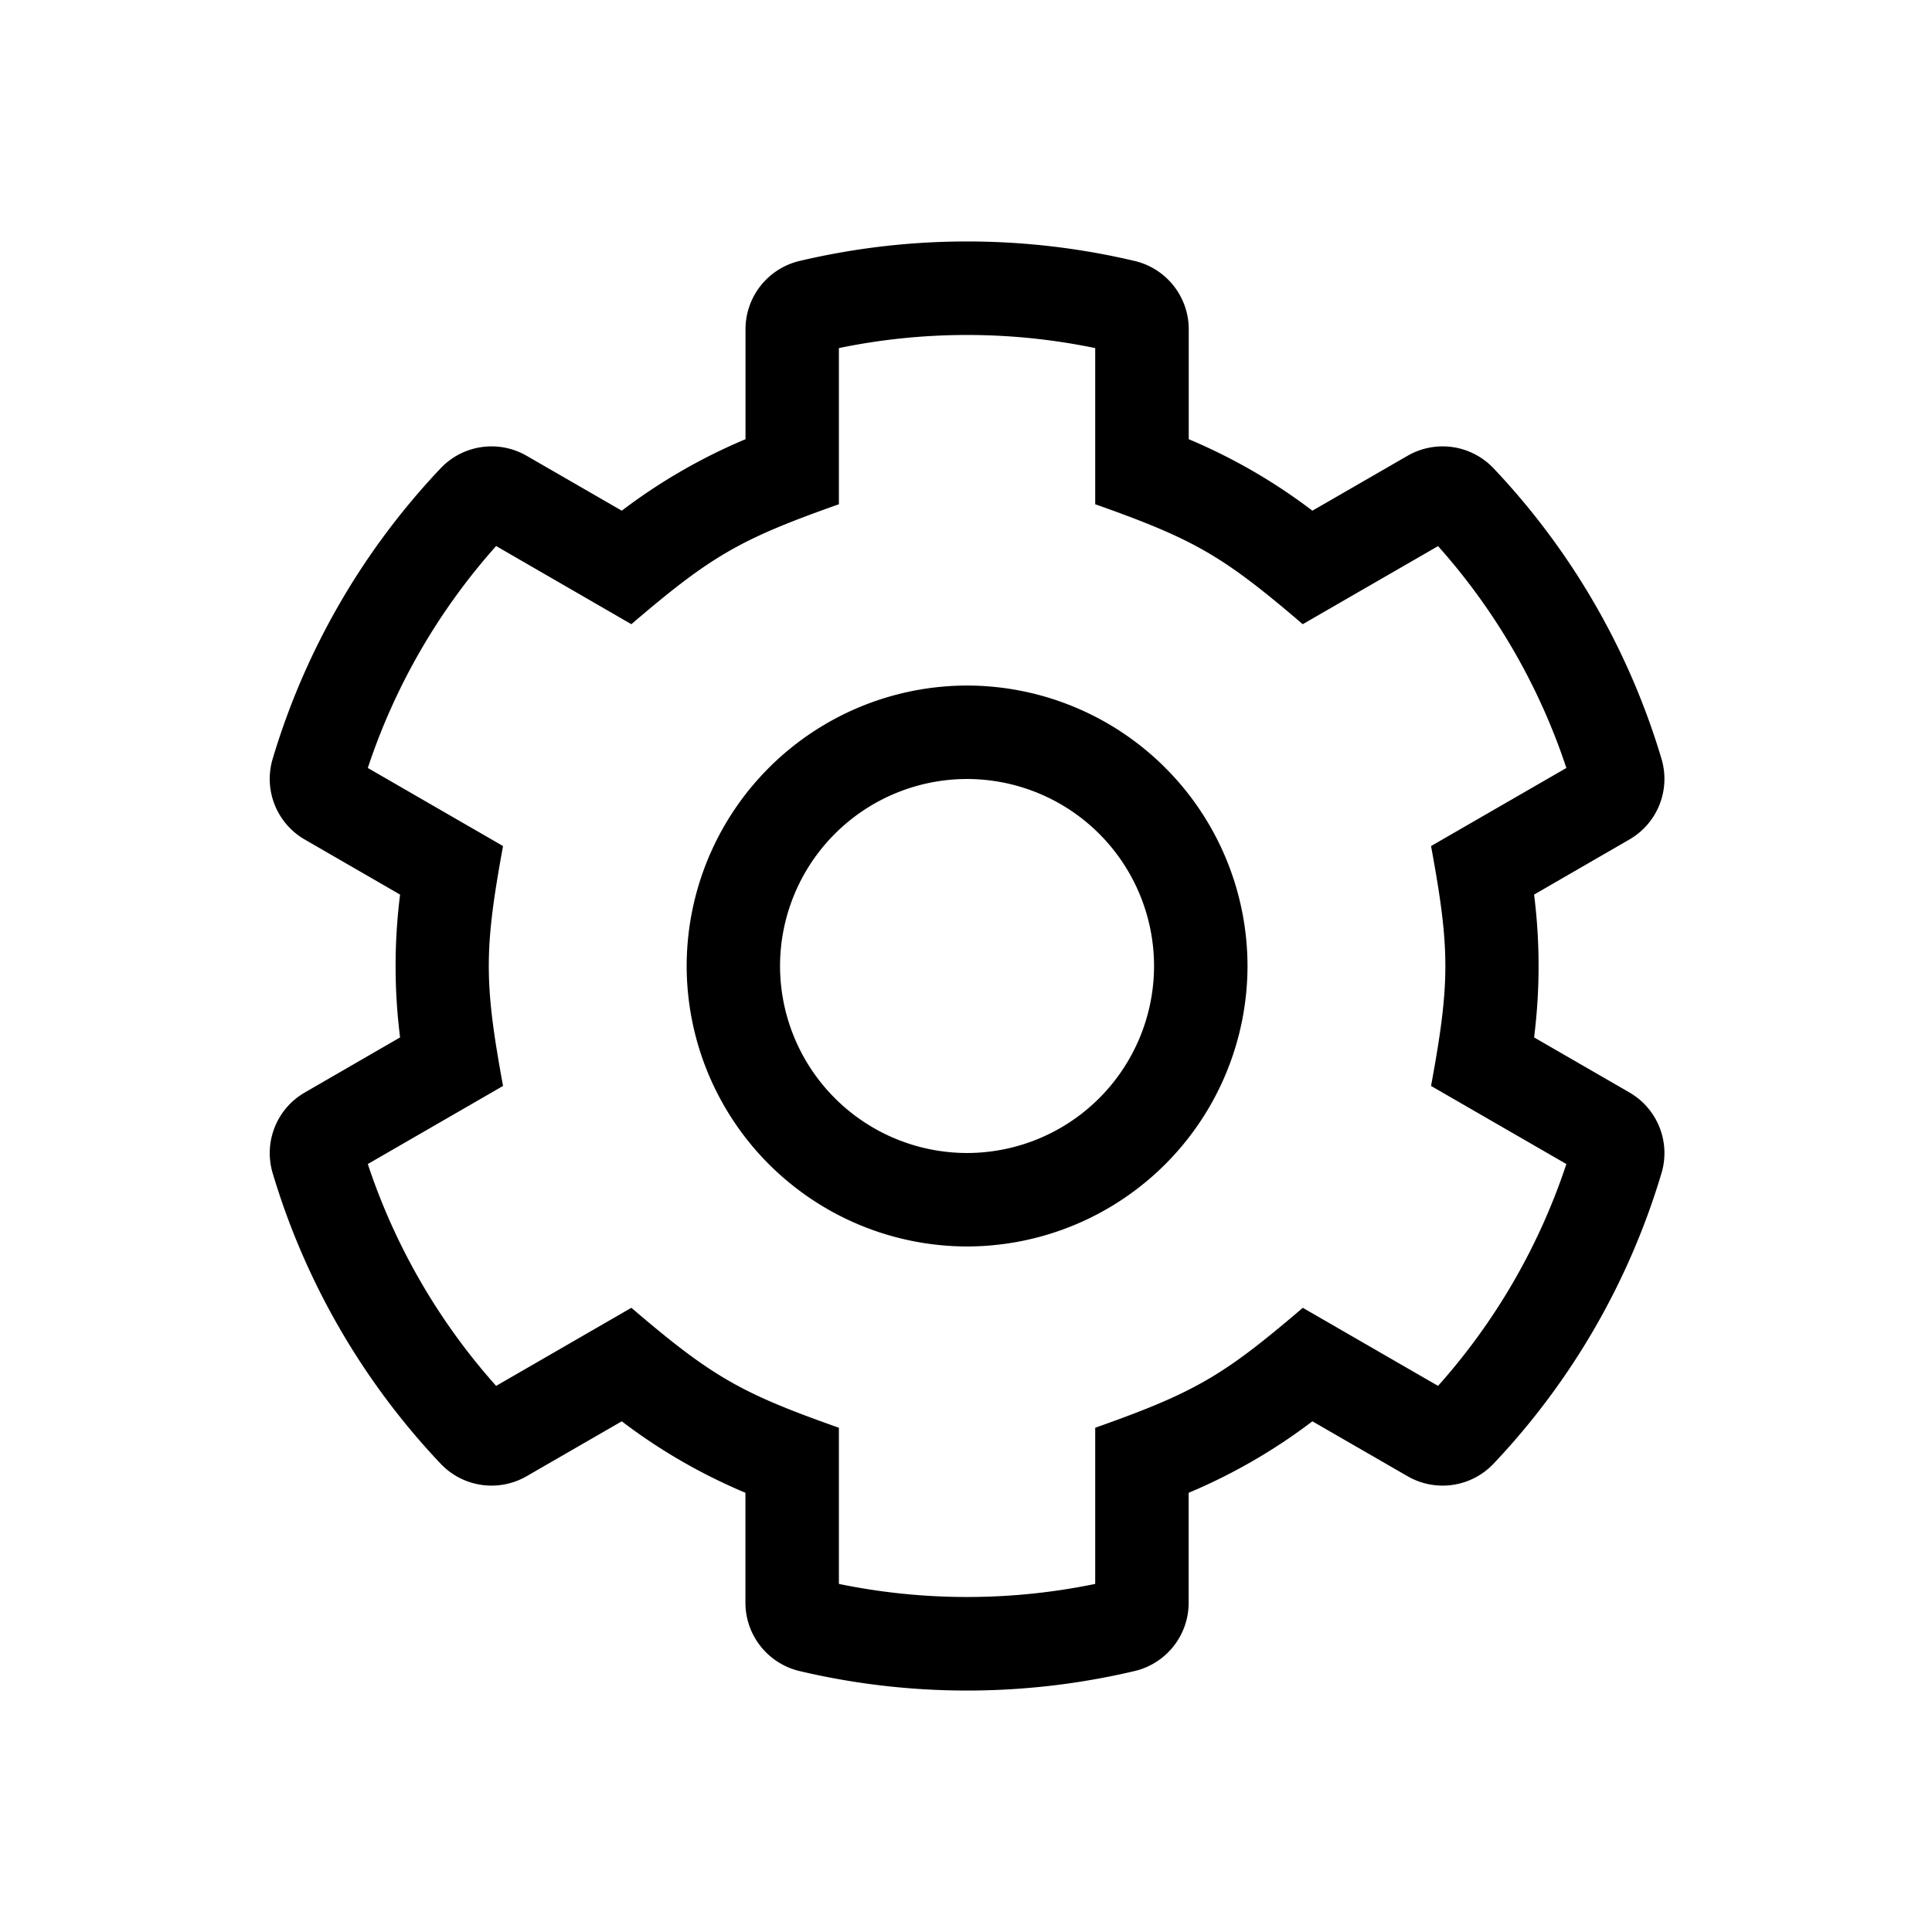 <svg width="24" height="24" viewBox="0 0 24 24" xmlns="http://www.w3.org/2000/svg"><title>cog</title><path d="M20.24 13.57l-1.183-.683a7.083 7.083 0 0 0 0-1.774l1.183-.684a.869.869 0 0 0 .401-.998 8.985 8.985 0 0 0-2.088-3.614.871.871 0 0 0-1.068-.155l-1.182.682a7.045 7.045 0 0 0-1.536-.888V4.09a.872.872 0 0 0-.671-.848 9.063 9.063 0 0 0-4.165 0 .872.872 0 0 0-.67.848v1.366a7.044 7.044 0 0 0-1.537.888l-1.182-.682a.871.871 0 0 0-1.068.155 8.985 8.985 0 0 0-2.088 3.614.869.869 0 0 0 .4.998l1.184.684a7.083 7.083 0 0 0 0 1.774l-1.183.684a.869.869 0 0 0-.401.998 8.985 8.985 0 0 0 2.088 3.614.871.871 0 0 0 1.068.155l1.182-.682c.472.36.989.658 1.536.888v1.366c0 .403.278.754.67.848a9.063 9.063 0 0 0 4.166 0 .872.872 0 0 0 .67-.848v-1.366a7.045 7.045 0 0 0 1.537-.888l1.182.682a.871.871 0 0 0 1.068-.155 8.985 8.985 0 0 0 2.088-3.614.869.869 0 0 0-.4-.998zm-2.376 3.646l-1.68-.97c-.98.837-1.327 1.048-2.579 1.49v1.94a7.88 7.88 0 0 1-3.184 0v-1.94c-1.22-.431-1.573-.631-2.578-1.49l-1.68.97a7.839 7.839 0 0 1-1.594-2.756l1.68-.97c-.236-1.286-.236-1.693 0-2.98l-1.68-.97a7.844 7.844 0 0 1 1.594-2.757l1.68.971c.994-.85 1.345-1.054 2.578-1.49v-1.94a7.867 7.867 0 0 1 3.184 0v1.94c1.233.436 1.585.64 2.578 1.49l1.681-.97a7.844 7.844 0 0 1 1.594 2.756l-1.681.97c.237 1.286.237 1.693 0 2.98l1.681.97a7.839 7.839 0 0 1-1.594 2.756zm-5.85-8.7A3.488 3.488 0 0 0 8.53 12a3.488 3.488 0 0 0 3.483 3.484A3.488 3.488 0 0 0 15.497 12a3.488 3.488 0 0 0-3.484-3.484zm0 5.807A2.325 2.325 0 0 1 9.69 12a2.325 2.325 0 0 1 2.322-2.323A2.325 2.325 0 0 1 14.336 12a2.325 2.325 0 0 1-2.323 2.323z"/></svg>